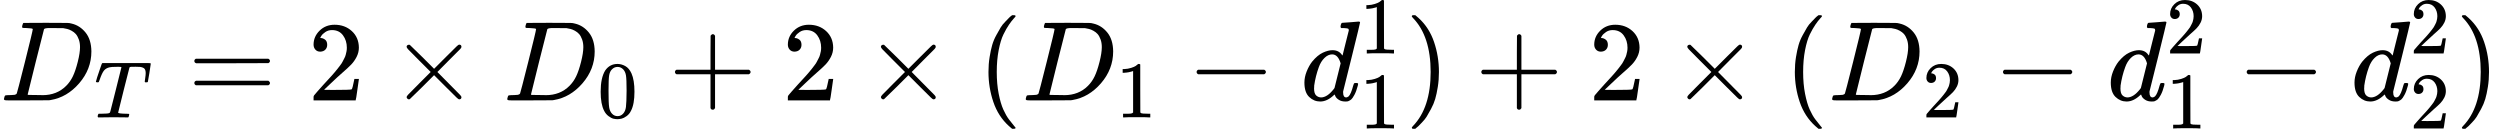 <?xml version="1.0" encoding="UTF-8" standalone="no" ?>
<svg xmlns="http://www.w3.org/2000/svg" width="398.376px" height="20.520px" viewBox="0 -883.9 22010.2 1133.9" xmlns:xlink="http://www.w3.org/1999/xlink" style=""><defs><path id="MJX-143-TEX-I-44" d="M287 628Q287 635 230 637Q207 637 200 638T193 647Q193 655 197 667T204 682Q206 683 403 683Q570 682 590 682T630 676Q702 659 752 597T803 431Q803 275 696 151T444 3L430 1L236 0H125H72Q48 0 41 2T33 11Q33 13 36 25Q40 41 44 43T67 46Q94 46 127 49Q141 52 146 61Q149 65 218 339T287 628ZM703 469Q703 507 692 537T666 584T629 613T590 629T555 636Q553 636 541 636T512 636T479 637H436Q392 637 386 627Q384 623 313 339T242 52Q242 48 253 48T330 47Q335 47 349 47T373 46Q499 46 581 128Q617 164 640 212T683 339T703 469Z"></path><path id="MJX-143-TEX-I-54" d="M40 437Q21 437 21 445Q21 450 37 501T71 602L88 651Q93 669 101 677H569H659Q691 677 697 676T704 667Q704 661 687 553T668 444Q668 437 649 437Q640 437 637 437T631 442L629 445Q629 451 635 490T641 551Q641 586 628 604T573 629Q568 630 515 631Q469 631 457 630T439 622Q438 621 368 343T298 60Q298 48 386 46Q418 46 427 45T436 36Q436 31 433 22Q429 4 424 1L422 0Q419 0 415 0Q410 0 363 1T228 2Q99 2 64 0H49Q43 6 43 9T45 27Q49 40 55 46H83H94Q174 46 189 55Q190 56 191 56Q196 59 201 76T241 233Q258 301 269 344Q339 619 339 625Q339 630 310 630H279Q212 630 191 624Q146 614 121 583T67 467Q60 445 57 441T43 437H40Z"></path><path id="MJX-143-TEX-N-3D" d="M56 347Q56 360 70 367H707Q722 359 722 347Q722 336 708 328L390 327H72Q56 332 56 347ZM56 153Q56 168 72 173H708Q722 163 722 153Q722 140 707 133H70Q56 140 56 153Z"></path><path id="MJX-143-TEX-N-32" d="M109 429Q82 429 66 447T50 491Q50 562 103 614T235 666Q326 666 387 610T449 465Q449 422 429 383T381 315T301 241Q265 210 201 149L142 93L218 92Q375 92 385 97Q392 99 409 186V189H449V186Q448 183 436 95T421 3V0H50V19V31Q50 38 56 46T86 81Q115 113 136 137Q145 147 170 174T204 211T233 244T261 278T284 308T305 340T320 369T333 401T340 431T343 464Q343 527 309 573T212 619Q179 619 154 602T119 569T109 550Q109 549 114 549Q132 549 151 535T170 489Q170 464 154 447T109 429Z"></path><path id="MJX-143-TEX-N-D7" d="M630 29Q630 9 609 9Q604 9 587 25T493 118L389 222L284 117Q178 13 175 11Q171 9 168 9Q160 9 154 15T147 29Q147 36 161 51T255 146L359 250L255 354Q174 435 161 449T147 471Q147 480 153 485T168 490Q173 490 175 489Q178 487 284 383L389 278L493 382Q570 459 587 475T609 491Q630 491 630 471Q630 464 620 453T522 355L418 250L522 145Q606 61 618 48T630 29Z"></path><path id="MJX-143-TEX-N-30" d="M96 585Q152 666 249 666Q297 666 345 640T423 548Q460 465 460 320Q460 165 417 83Q397 41 362 16T301 -15T250 -22Q224 -22 198 -16T137 16T82 83Q39 165 39 320Q39 494 96 585ZM321 597Q291 629 250 629Q208 629 178 597Q153 571 145 525T137 333Q137 175 145 125T181 46Q209 16 250 16Q290 16 318 46Q347 76 354 130T362 333Q362 478 354 524T321 597Z"></path><path id="MJX-143-TEX-N-2B" d="M56 237T56 250T70 270H369V420L370 570Q380 583 389 583Q402 583 409 568V270H707Q722 262 722 250T707 230H409V-68Q401 -82 391 -82H389H387Q375 -82 369 -68V230H70Q56 237 56 250Z"></path><path id="MJX-143-TEX-N-28" d="M94 250Q94 319 104 381T127 488T164 576T202 643T244 695T277 729T302 750H315H319Q333 750 333 741Q333 738 316 720T275 667T226 581T184 443T167 250T184 58T225 -81T274 -167T316 -220T333 -241Q333 -250 318 -250H315H302L274 -226Q180 -141 137 -14T94 250Z"></path><path id="MJX-143-TEX-N-31" d="M213 578L200 573Q186 568 160 563T102 556H83V602H102Q149 604 189 617T245 641T273 663Q275 666 285 666Q294 666 302 660V361L303 61Q310 54 315 52T339 48T401 46H427V0H416Q395 3 257 3Q121 3 100 0H88V46H114Q136 46 152 46T177 47T193 50T201 52T207 57T213 61V578Z"></path><path id="MJX-143-TEX-N-2212" d="M84 237T84 250T98 270H679Q694 262 694 250T679 230H98Q84 237 84 250Z"></path><path id="MJX-143-TEX-I-64" d="M366 683Q367 683 438 688T511 694Q523 694 523 686Q523 679 450 384T375 83T374 68Q374 26 402 26Q411 27 422 35Q443 55 463 131Q469 151 473 152Q475 153 483 153H487H491Q506 153 506 145Q506 140 503 129Q490 79 473 48T445 8T417 -8Q409 -10 393 -10Q359 -10 336 5T306 36L300 51Q299 52 296 50Q294 48 292 46Q233 -10 172 -10Q117 -10 75 30T33 157Q33 205 53 255T101 341Q148 398 195 420T280 442Q336 442 364 400Q369 394 369 396Q370 400 396 505T424 616Q424 629 417 632T378 637H357Q351 643 351 645T353 664Q358 683 366 683ZM352 326Q329 405 277 405Q242 405 210 374T160 293Q131 214 119 129Q119 126 119 118T118 106Q118 61 136 44T179 26Q233 26 290 98L298 109L352 326Z"></path><path id="MJX-143-TEX-N-29" d="M60 749L64 750Q69 750 74 750H86L114 726Q208 641 251 514T294 250Q294 182 284 119T261 12T224 -76T186 -143T145 -194T113 -227T90 -246Q87 -249 86 -250H74Q66 -250 63 -250T58 -247T55 -238Q56 -237 66 -225Q221 -64 221 250T66 725Q56 737 55 738Q55 746 60 749Z"></path></defs><g stroke="currentColor" fill="currentColor" stroke-width="0" transform="matrix(1 0 0 -1 0 0)"><g data-mml-node="math"><g data-mml-node="msub"><g data-mml-node="mi"><use xlink:href="#MJX-143-TEX-I-44"></use></g><g data-mml-node="mi" transform="translate(828, -150) scale(0.707)"><use xlink:href="#MJX-143-TEX-I-54"></use></g></g><g data-mml-node="mo" transform="translate(1653.6, 0)"><use xlink:href="#MJX-143-TEX-N-3D"></use></g><g data-mml-node="mn" transform="translate(2709.4, 0)"><use xlink:href="#MJX-143-TEX-N-32"></use></g><g data-mml-node="mo" transform="translate(3431.6, 0)"><use xlink:href="#MJX-143-TEX-N-D7"></use></g><g data-mml-node="msub" transform="translate(4431.8, 0)"><g data-mml-node="mi"><use xlink:href="#MJX-143-TEX-I-44"></use></g><g data-mml-node="mn" transform="translate(828, -150) scale(0.707)"><use xlink:href="#MJX-143-TEX-N-30"></use></g></g><g data-mml-node="mo" transform="translate(5885.6, 0)"><use xlink:href="#MJX-143-TEX-N-2B"></use></g><g data-mml-node="mn" transform="translate(6885.8, 0)"><use xlink:href="#MJX-143-TEX-N-32"></use></g><g data-mml-node="mo" transform="translate(7608, 0)"><use xlink:href="#MJX-143-TEX-N-D7"></use></g><g data-mml-node="mo" transform="translate(8608.2, 0)"><use xlink:href="#MJX-143-TEX-N-28"></use></g><g data-mml-node="msub" transform="translate(8997.2, 0)"><g data-mml-node="mi"><use xlink:href="#MJX-143-TEX-I-44"></use></g><g data-mml-node="mn" transform="translate(828, -150) scale(0.707)"><use xlink:href="#MJX-143-TEX-N-31"></use></g></g><g data-mml-node="mo" transform="translate(10451, 0)"><use xlink:href="#MJX-143-TEX-N-2212"></use></g><g data-mml-node="msubsup" transform="translate(11451.2, 0)"><g data-mml-node="mi"><use xlink:href="#MJX-143-TEX-I-64"></use></g><g data-mml-node="mn" transform="translate(520, 413) scale(0.707)"><use xlink:href="#MJX-143-TEX-N-31"></use></g><g data-mml-node="mn" transform="translate(520, -247) scale(0.707)"><use xlink:href="#MJX-143-TEX-N-31"></use></g></g><g data-mml-node="mo" transform="translate(12374.8, 0)"><use xlink:href="#MJX-143-TEX-N-29"></use></g><g data-mml-node="mo" transform="translate(12986, 0)"><use xlink:href="#MJX-143-TEX-N-2B"></use></g><g data-mml-node="mn" transform="translate(13986.2, 0)"><use xlink:href="#MJX-143-TEX-N-32"></use></g><g data-mml-node="mo" transform="translate(14708.5, 0)"><use xlink:href="#MJX-143-TEX-N-D7"></use></g><g data-mml-node="mo" transform="translate(15708.7, 0)"><use xlink:href="#MJX-143-TEX-N-28"></use></g><g data-mml-node="msub" transform="translate(16097.7, 0)"><g data-mml-node="mi"><use xlink:href="#MJX-143-TEX-I-44"></use></g><g data-mml-node="mn" transform="translate(828, -150) scale(0.707)"><use xlink:href="#MJX-143-TEX-N-32"></use></g></g><g data-mml-node="mo" transform="translate(17551.5, 0)"><use xlink:href="#MJX-143-TEX-N-2212"></use></g><g data-mml-node="msubsup" transform="translate(18551.7, 0)"><g data-mml-node="mi"><use xlink:href="#MJX-143-TEX-I-64"></use></g><g data-mml-node="mn" transform="translate(520, 413) scale(0.707)"><use xlink:href="#MJX-143-TEX-N-32"></use></g><g data-mml-node="mn" transform="translate(520, -247) scale(0.707)"><use xlink:href="#MJX-143-TEX-N-31"></use></g></g><g data-mml-node="mo" transform="translate(19697.5, 0)"><use xlink:href="#MJX-143-TEX-N-2212"></use></g><g data-mml-node="msubsup" transform="translate(20697.7, 0)"><g data-mml-node="mi"><use xlink:href="#MJX-143-TEX-I-64"></use></g><g data-mml-node="mn" transform="translate(520, 413) scale(0.707)"><use xlink:href="#MJX-143-TEX-N-32"></use></g><g data-mml-node="mn" transform="translate(520, -247) scale(0.707)"><use xlink:href="#MJX-143-TEX-N-32"></use></g></g><g data-mml-node="mo" transform="translate(21621.2, 0)"><use xlink:href="#MJX-143-TEX-N-29"></use></g></g></g></svg>